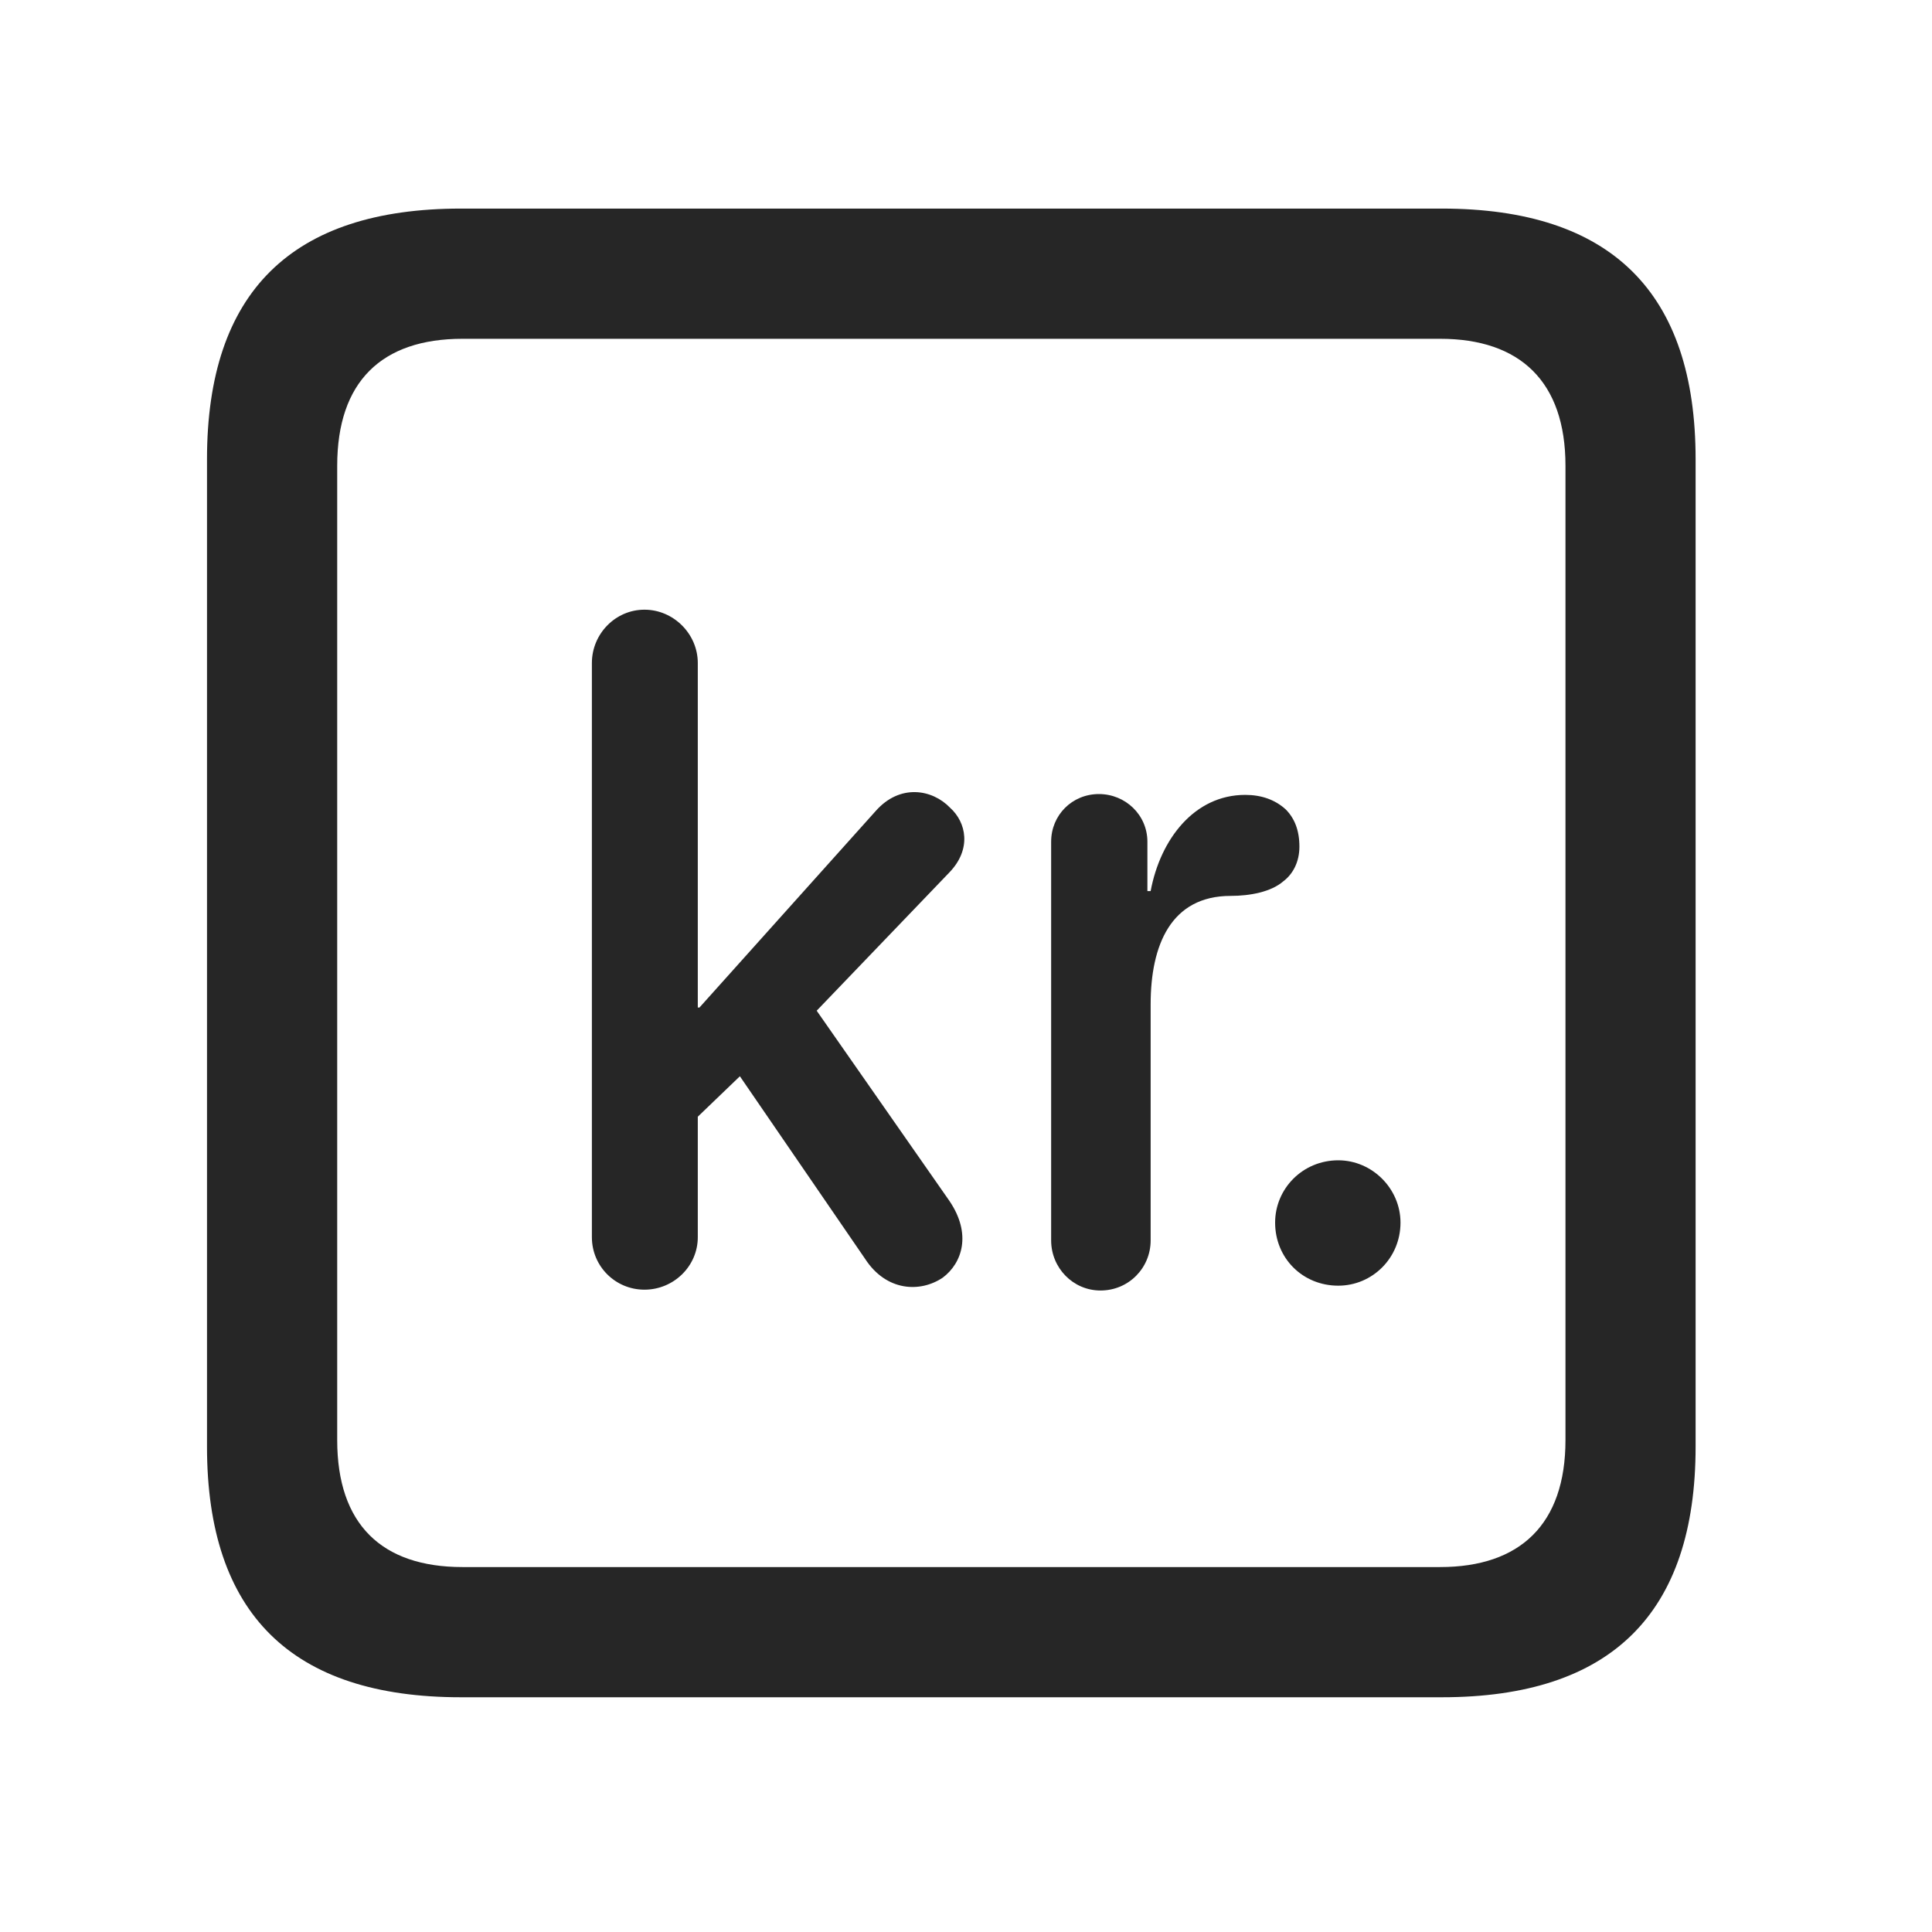 <svg width="28" height="28" viewBox="0 0 28 28" fill="none" xmlns="http://www.w3.org/2000/svg">
<path d="M6.68 24.598H20.895C23.355 24.598 24.574 23.379 24.574 20.965V6.656C24.574 4.242 23.355 3.023 20.895 3.023H6.68C4.23 3.023 3 4.23 3 6.656V20.965C3 23.391 4.23 24.598 6.68 24.598ZM6.703 22.711C5.531 22.711 4.887 22.09 4.887 20.871V6.75C4.887 5.531 5.531 4.91 6.703 4.91H20.871C22.031 4.91 22.688 5.531 22.688 6.75V20.871C22.688 22.09 22.031 22.711 20.871 22.711H6.703Z" fill="black" fill-opacity="0.85"/>
<path d="M9.34 18.691C9.762 18.691 10.113 18.352 10.113 17.93V16.184L10.723 15.598L12.539 18.246C12.844 18.715 13.336 18.738 13.664 18.516C13.945 18.305 14.086 17.883 13.758 17.402L11.836 14.648L13.758 12.645C14.086 12.305 14.004 11.918 13.77 11.707C13.512 11.438 13.043 11.355 12.691 11.754L10.137 14.602H10.113V9.609C10.113 9.188 9.762 8.836 9.34 8.836C8.918 8.836 8.578 9.188 8.578 9.609V17.93C8.578 18.352 8.918 18.691 9.34 18.691ZM15.949 18.703C16.359 18.703 16.676 18.375 16.676 17.977V14.555C16.676 13.699 16.969 12.984 17.836 12.984C18.117 12.984 18.422 12.926 18.598 12.773C18.738 12.668 18.832 12.492 18.832 12.27C18.832 12.035 18.762 11.859 18.633 11.73C18.48 11.59 18.281 11.52 18.047 11.52C17.309 11.52 16.816 12.164 16.676 12.914H16.629V12.199C16.629 11.812 16.312 11.508 15.926 11.508C15.539 11.508 15.234 11.812 15.234 12.199V17.977C15.234 18.375 15.551 18.703 15.949 18.703ZM19.395 18.633C19.887 18.633 20.297 18.234 20.297 17.719C20.297 17.227 19.887 16.816 19.395 16.816C18.879 16.816 18.48 17.227 18.48 17.719C18.48 18.234 18.879 18.633 19.395 18.633Z" fill="black" fill-opacity="0.85"/>
</svg>
